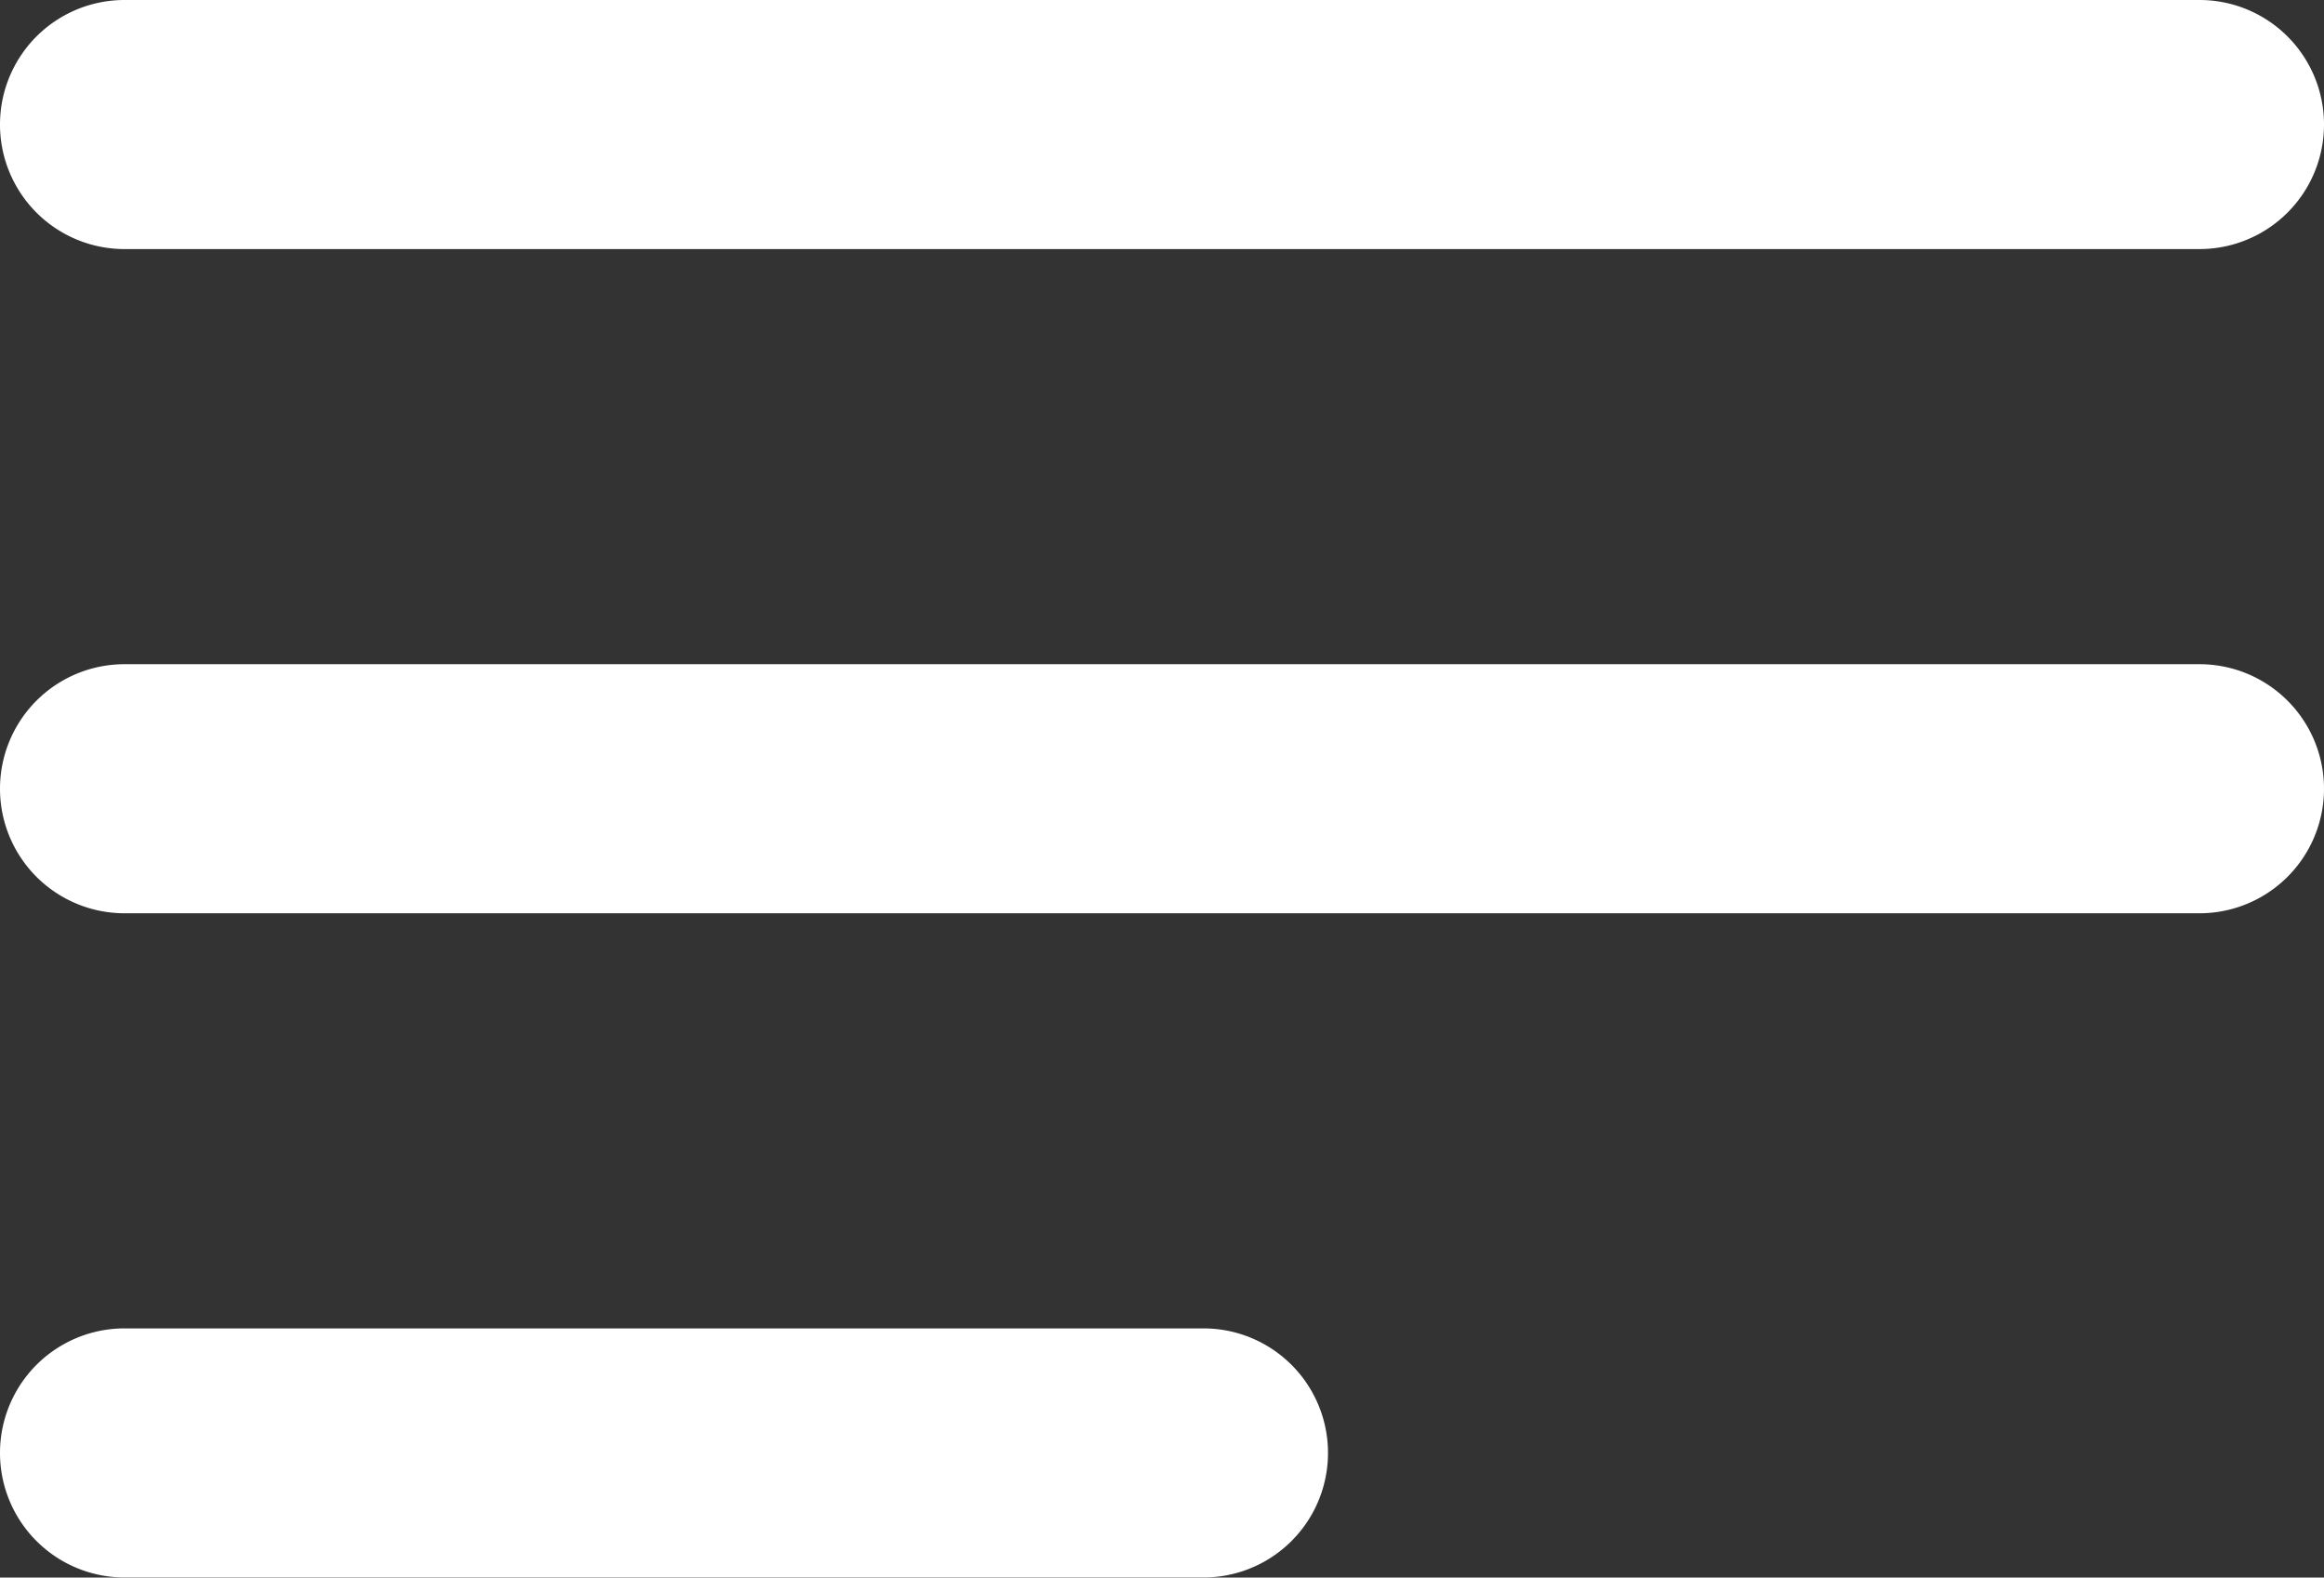 <svg xmlns="http://www.w3.org/2000/svg" width="28" height="19.001" viewBox="0 0 28 19.001">
  <rect x="0" y="0" width="28" height="19.001" fill="#333333" stroke="none"/>
  <path id="左边切换按钮" d="M1.5,19a1.5,1.5,0,0,1,0-3h13a1.5,1.5,0,0,1,0,3Zm0-8a1.5,1.5,0,1,1,0-3h25a1.5,1.5,0,0,1,0,3Zm0-8a1.5,1.5,0,0,1,0-3h25a1.5,1.5,0,0,1,0,3Z" fill="#fff"/>
</svg>
